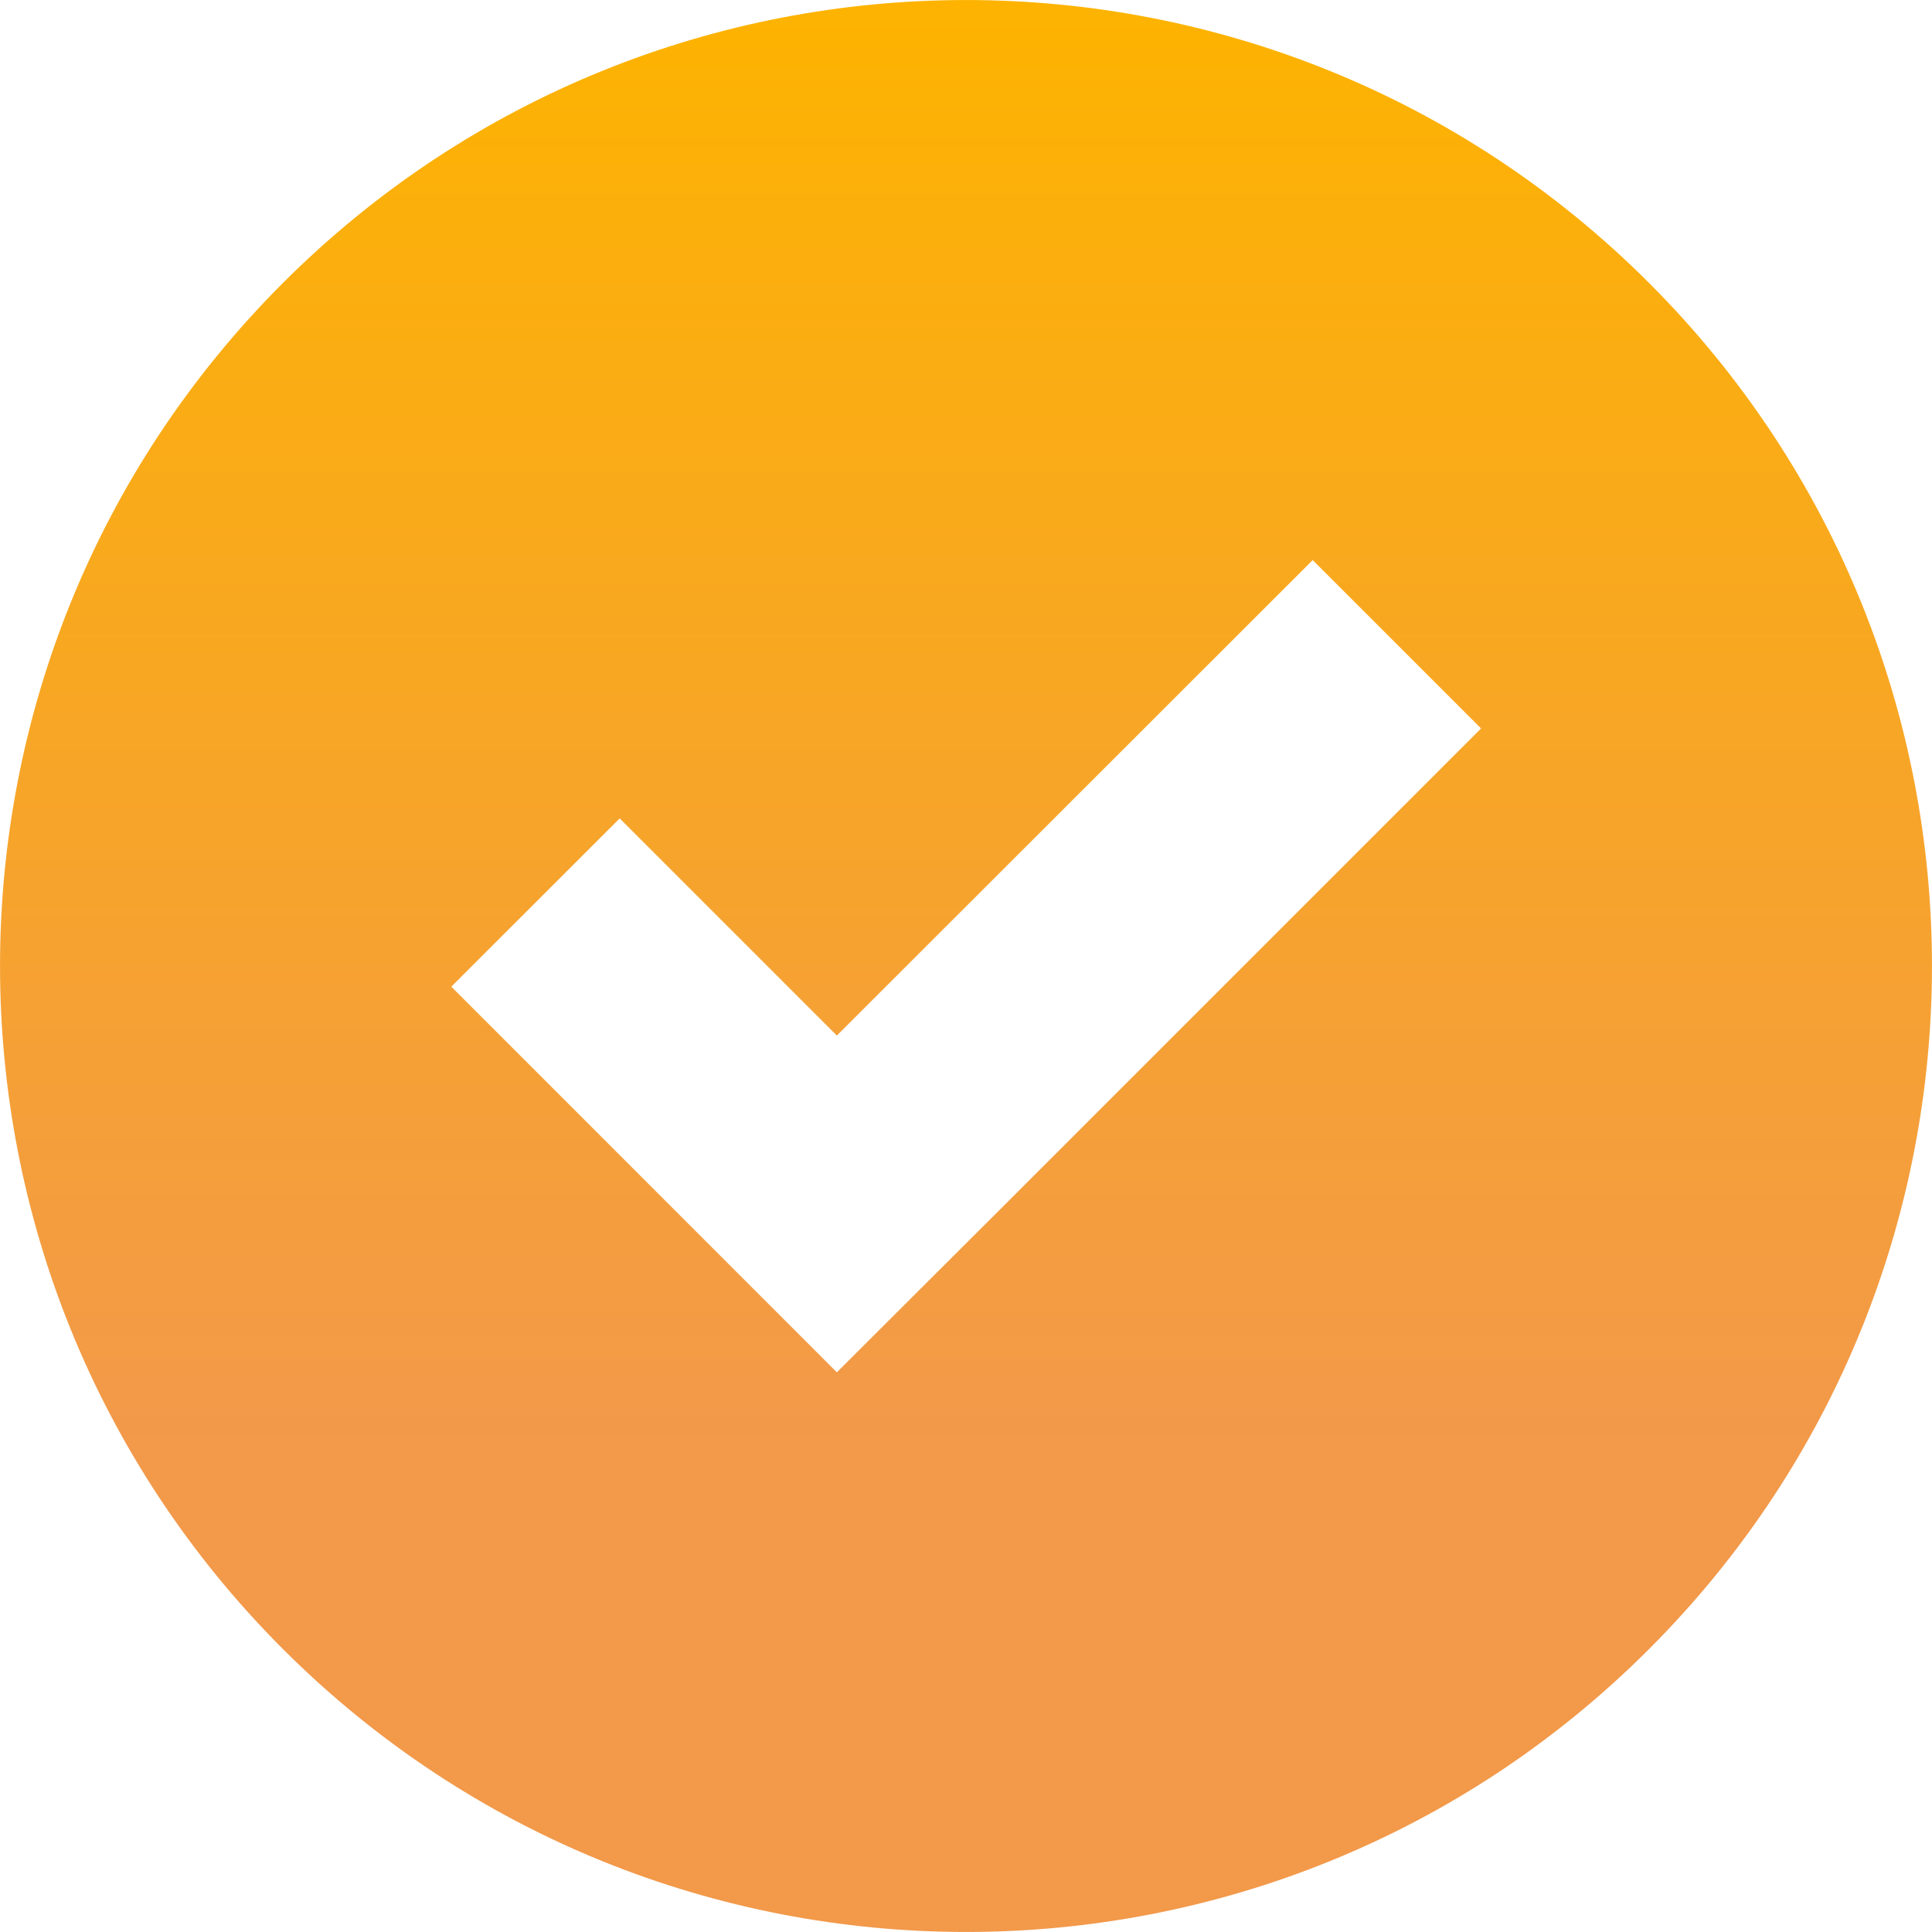 <svg width="20" height="20" viewBox="0 0 20 20" fill="none" xmlns="http://www.w3.org/2000/svg">
<path d="M17.071 17.071C20.976 13.165 20.976 6.835 17.071 2.929C13.165 -0.976 6.835 -0.976 2.929 2.929C-0.976 6.835 -0.976 13.165 2.929 17.071C6.835 20.976 13.169 20.976 17.071 17.071ZM6.415 8.472L8.663 10.72L13.589 5.798L15.332 7.541L10.41 12.463L8.663 14.206L4.672 10.214L6.415 8.472Z" fill="url(#paint0_linear)"/>
<defs>
<linearGradient id="paint0_linear" x1="10" y1="0" x2="10" y2="14.943" gradientUnits="userSpaceOnUse">
<stop stop-color="#FDB300"/>
<stop offset="1" stop-color="#F2994A"/>
</linearGradient>
</defs>
</svg>
